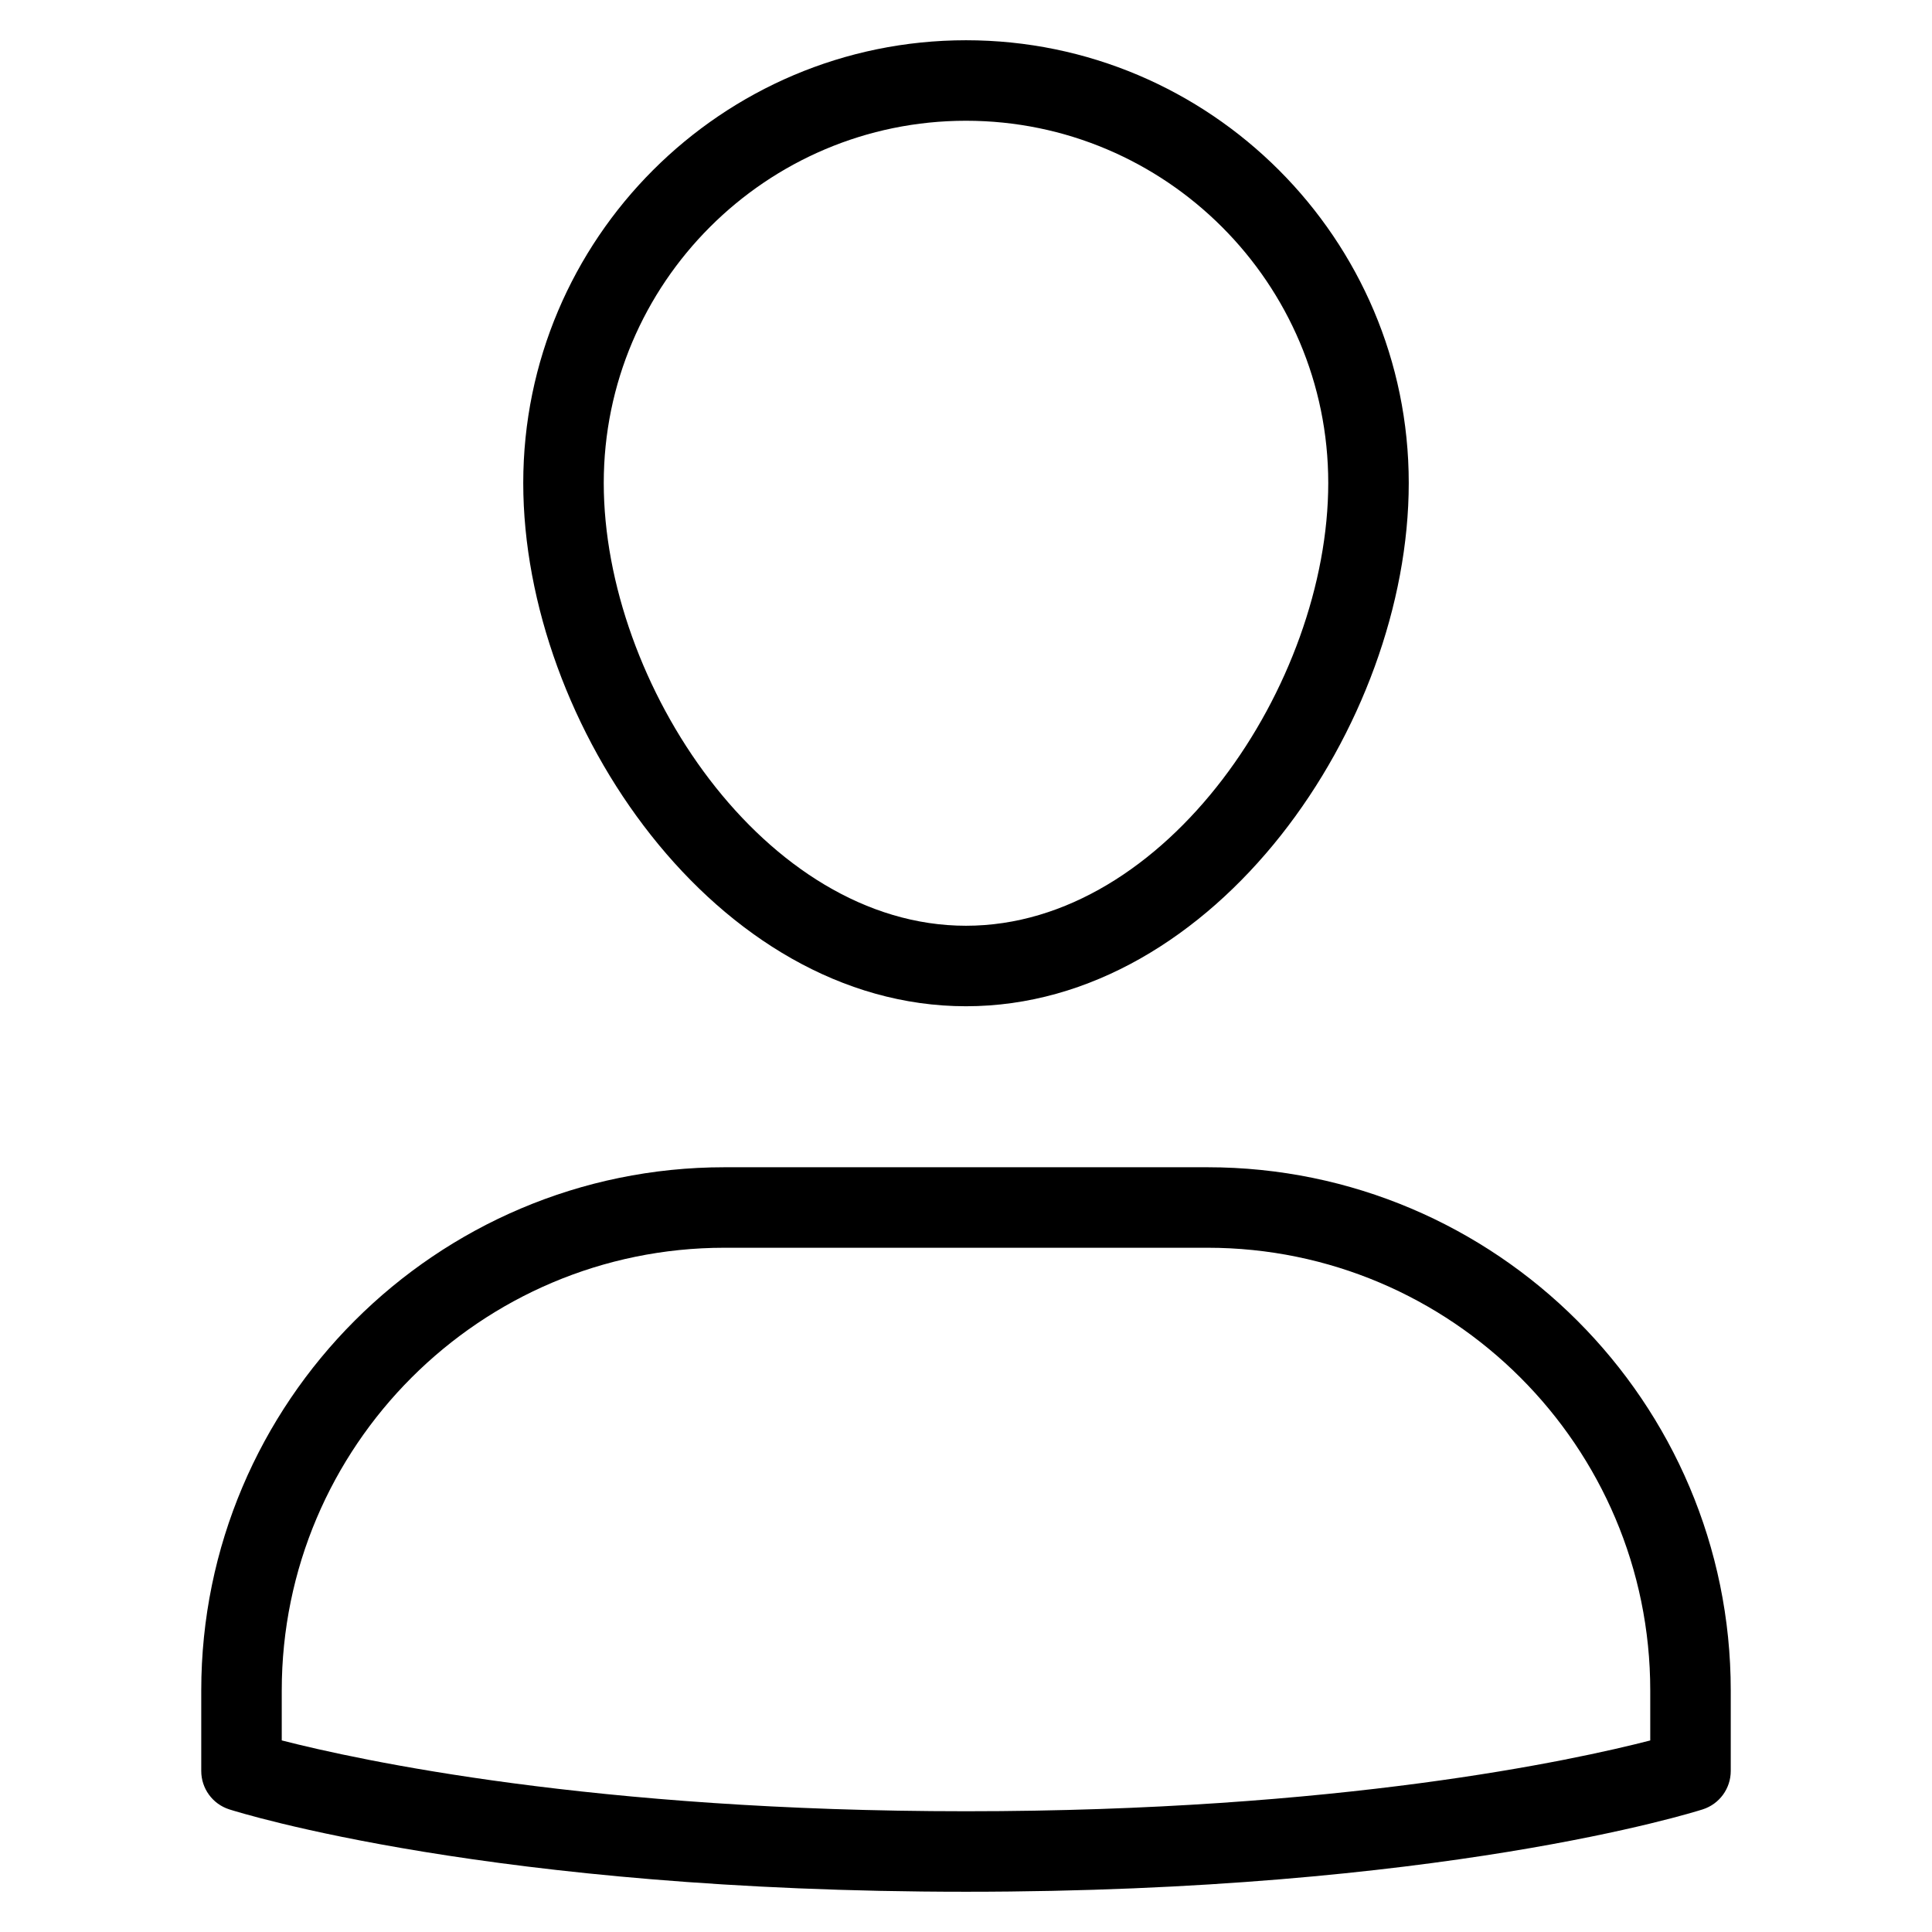 <?xml version="1.0" encoding="utf-8"?>
<!-- Generator: Adobe Illustrator 20.0.0, SVG Export Plug-In . SVG Version: 6.00 Build 0)  -->
<!DOCTYPE svg PUBLIC "-//W3C//DTD SVG 1.1//EN" "http://www.w3.org/Graphics/SVG/1.1/DTD/svg11.dtd">
<svg version="1.1" id="Layer_1" xmlns="http://www.w3.org/2000/svg" xmlns:xlink="http://www.w3.org/1999/xlink" x="0px" y="0px"
	 width="48px" height="48px" viewBox="0 0 48 48" enable-background="new 0 0 48 48" xml:space="preserve">
<path d="M5.695,44.953C5.957,45.036,12.229,47,24,47s18.043-1.964,18.305-2.047C42.719,44.82,43,44.435,43,44v-2
	c0-7.168-5.832-13-13-13H18c-7.168,0-13,5.832-13,13v2C5,44.435,5.281,44.82,5.695,44.953z M7,42c0-6.065,4.935-11,11-11h12
	c6.065,0,11,4.935,11,11v1.241C39.089,43.734,33.277,45,24,45c-9.25,0-15.083-1.268-17-1.76V42z"/>
<path d="M24,25c6.195,0,11-6.988,11-13c0-6.065-4.935-11-11-11S13,5.935,13,12C13,18.012,17.805,25,24,25z M24,3
	c4.962,0,9,4.038,9,9c0,4.982-4.015,11-9,11s-9-6.018-9-11C15,7.038,19.038,3,24,3z"/>
</svg>
